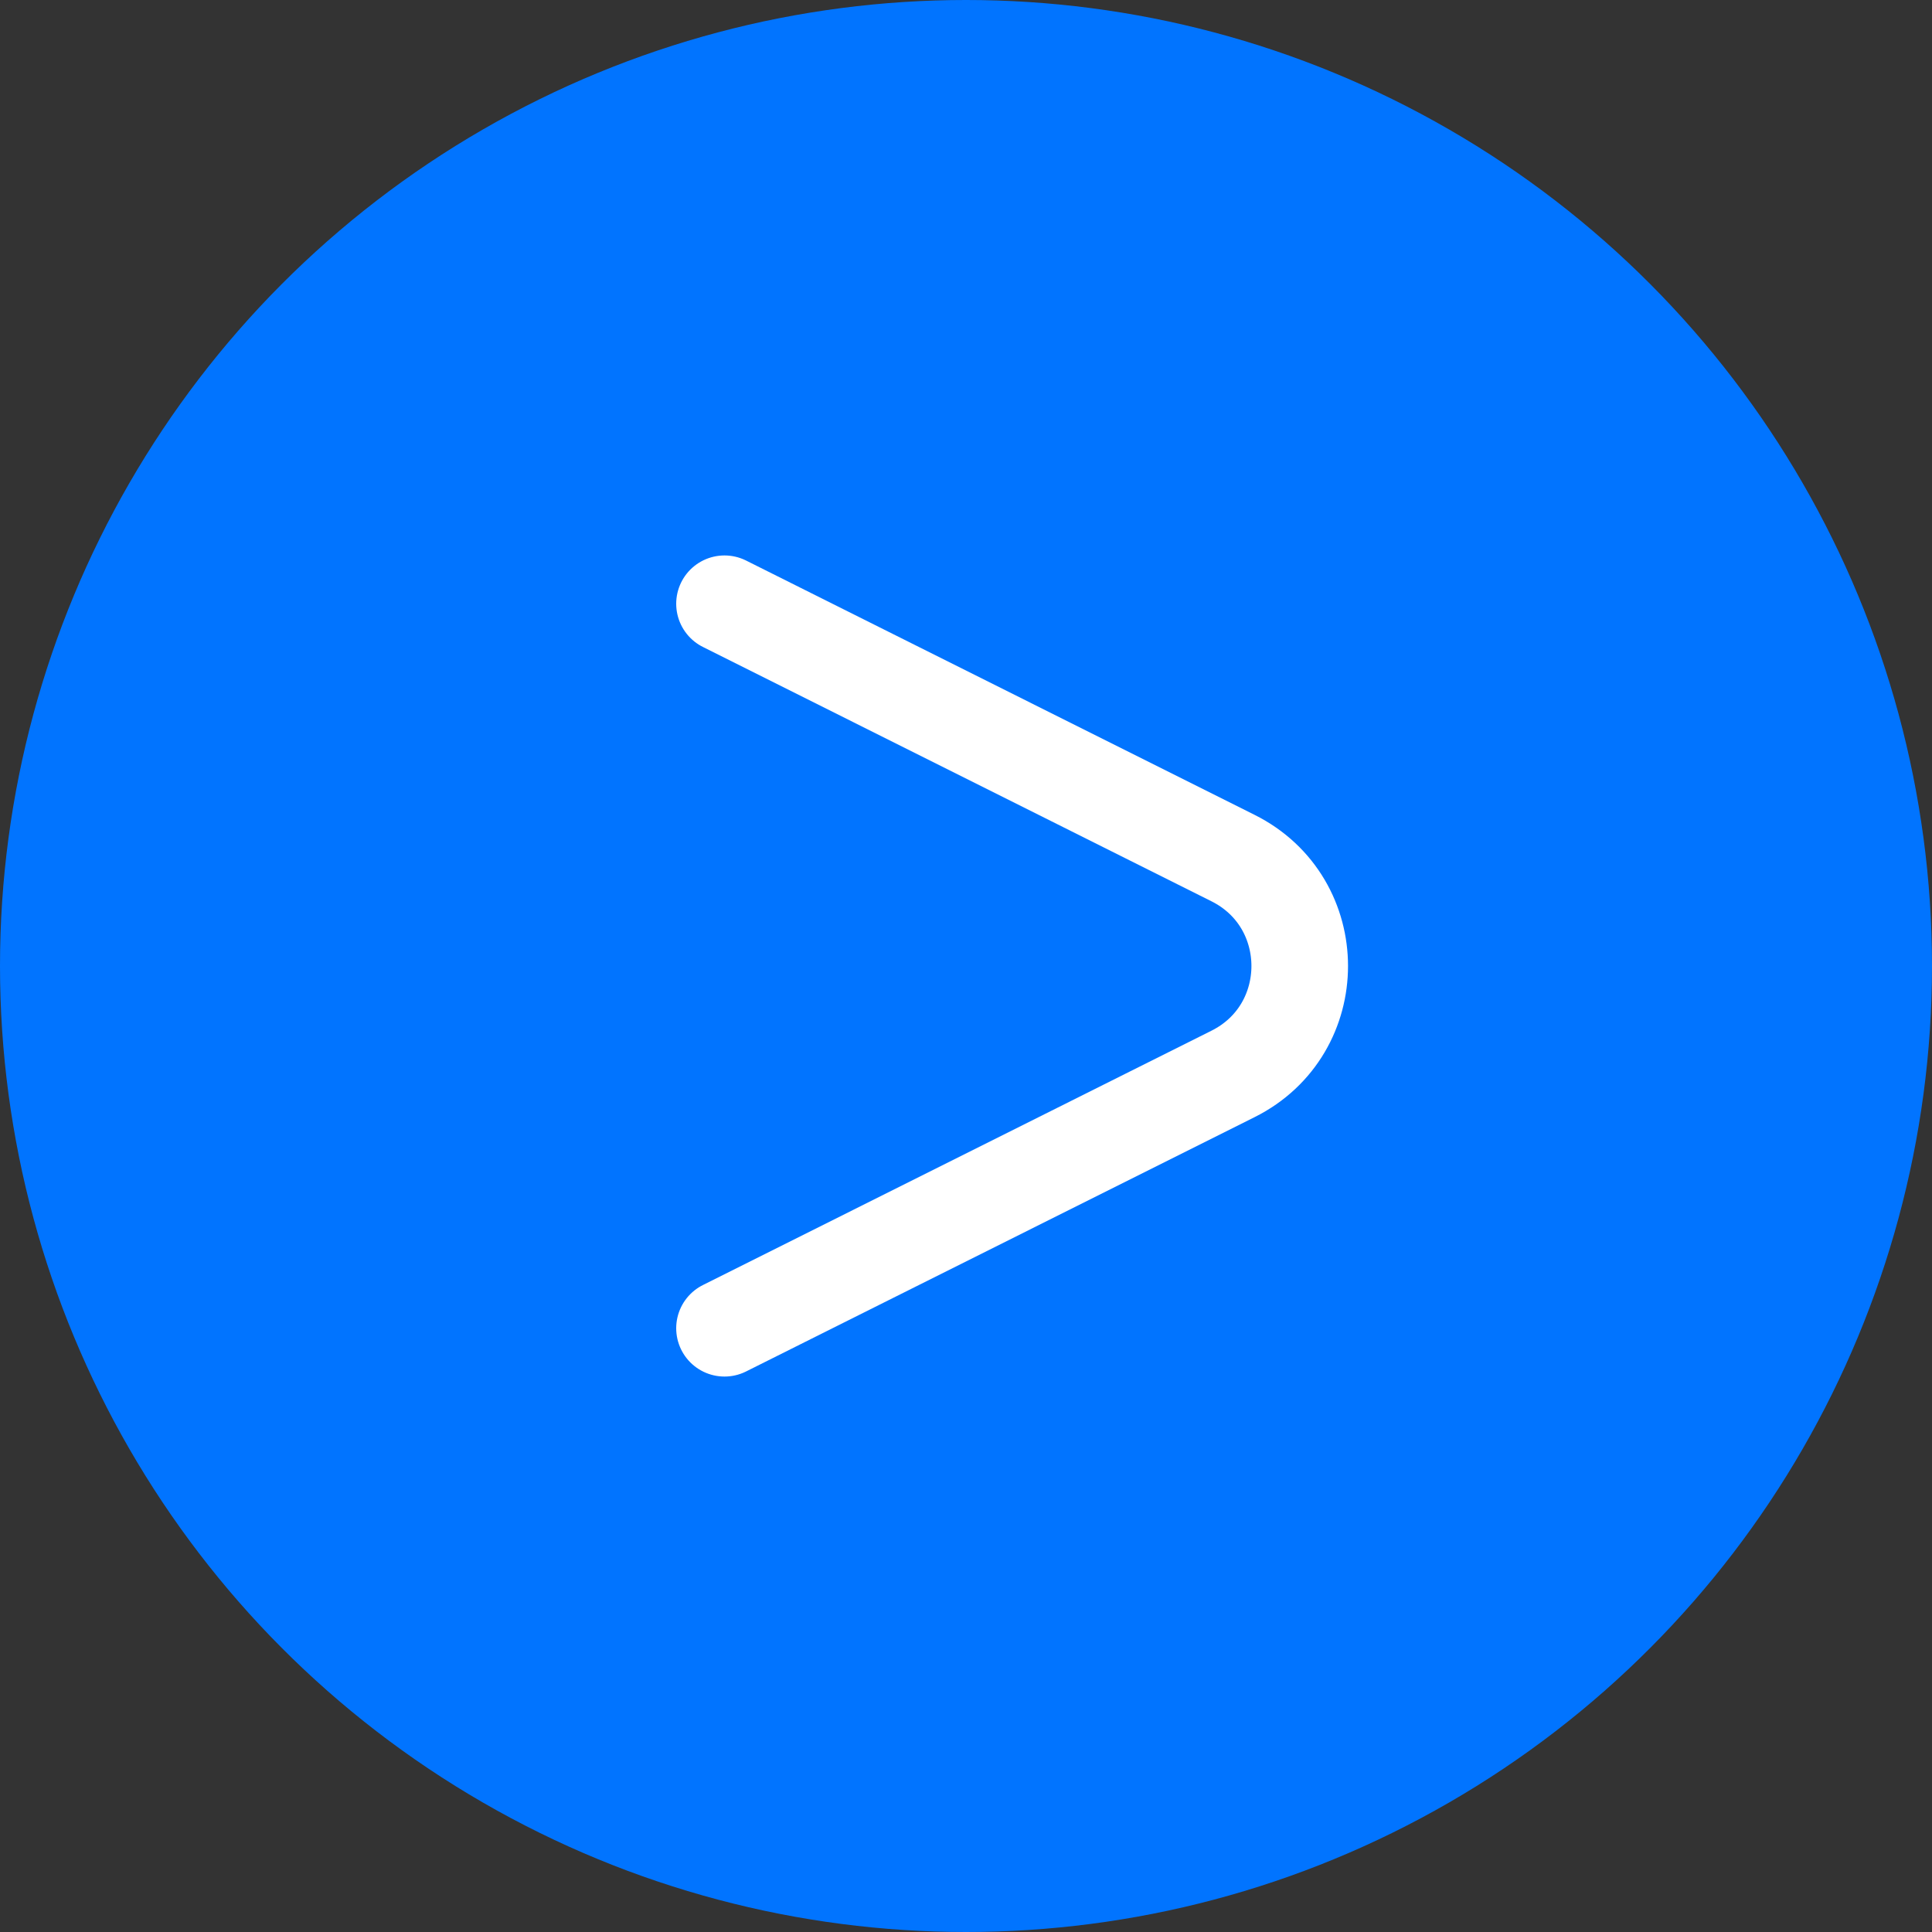 <svg width="24" height="24" viewBox="0 0 16 16" fill="none" xmlns="http://www.w3.org/2000/svg">
<rect x="0" y="0" width="16" height="16" fill="#333333" stroke="none"/>
<circle cx="8" cy="8" r="8" fill="#0174FF"/>
<path d="M6 5L10.211 7.106C10.948 7.474 10.948 8.526 10.211 8.894L6 11" stroke="white" stroke-width="0.8" stroke-linecap="round"/>
</svg>
